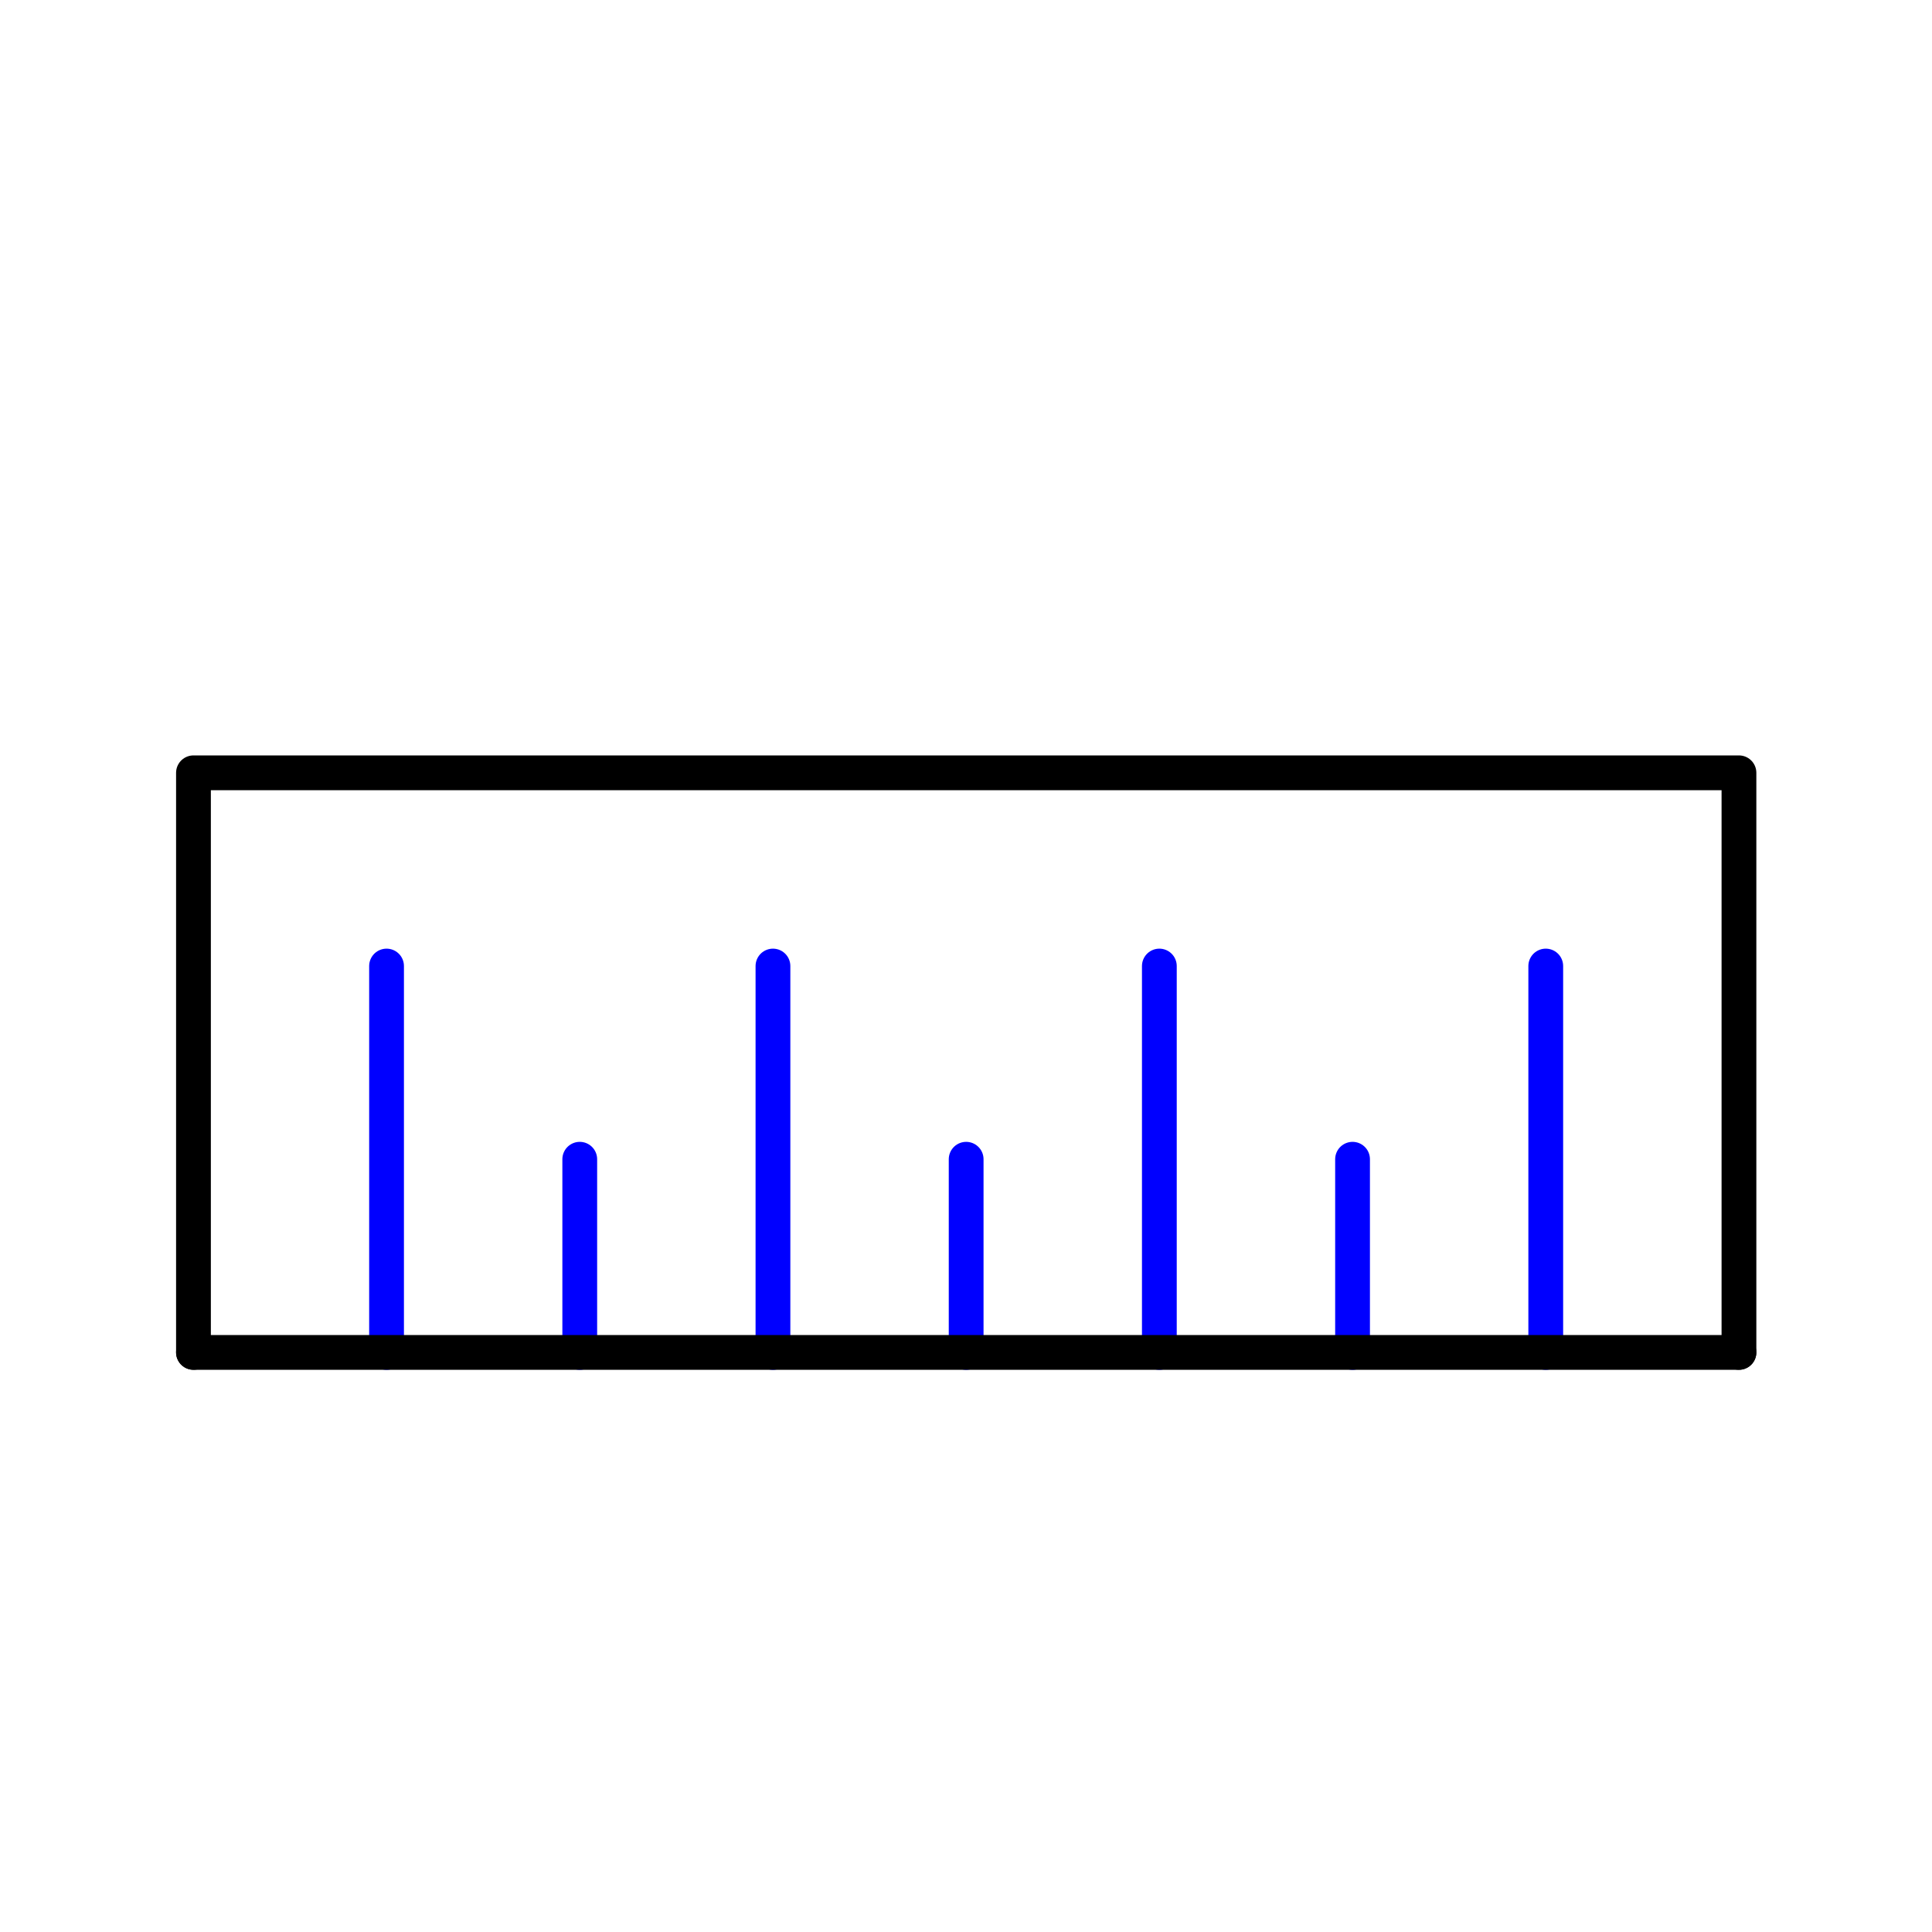 <?xml version="1.0" encoding="utf-8"?>
<!-- Created with "sPlan" (http://www.abacom-online.de) -->
<svg version="1.1" baseProfile="full"
xmlns="http://www.w3.org/2000/svg"
width="50mm" height="50mm"
viewBox="0 0 500 500">
<title>tlines_physical</title>
<defs>
<style type="text/css">
<![CDATA[
polyline {stroke-linecap:round; stroke-linejoin:round}
polygon {stroke-linecap:round; stroke-linejoin:round}
path {stroke-linecap:round; stroke-linejoin:round}
circle {stroke-linecap:round; stroke-linejoin:round}
]]>
</style>
</defs>
<polyline points="100.04 350.01 100.04 250.01" fill="none" stroke="rgb(0,0,255)" stroke-width="9" />
<polyline points="200.04 350.01 200.04 250.01" fill="none" stroke="rgb(0,0,255)" stroke-width="9" />
<polyline points="300.04 350.01 300.04 250.01" fill="none" stroke="rgb(0,0,255)" stroke-width="9" />
<polyline points="400.04 350.01 400.04 250.01" fill="none" stroke="rgb(0,0,255)" stroke-width="9" />
<polyline points="150.04 350.01 150.04 300.01" fill="none" stroke="rgb(0,0,255)" stroke-width="9" />
<polyline points="250.04 350.01 250.04 300.01" fill="none" stroke="rgb(0,0,255)" stroke-width="9" />
<polyline points="350.04 350.01 350.04 300.01" fill="none" stroke="rgb(0,0,255)" stroke-width="9" />
<polyline points="50.07 350.00 50.07 200.00 450.04 200.00 450.04 350.00" fill="none" stroke="rgb(0,0,0)" stroke-width="9" />
<polyline points="50.07 350.00 450.04 350.00" fill="none" stroke="rgb(0,0,0)" stroke-width="9" />
</svg>
